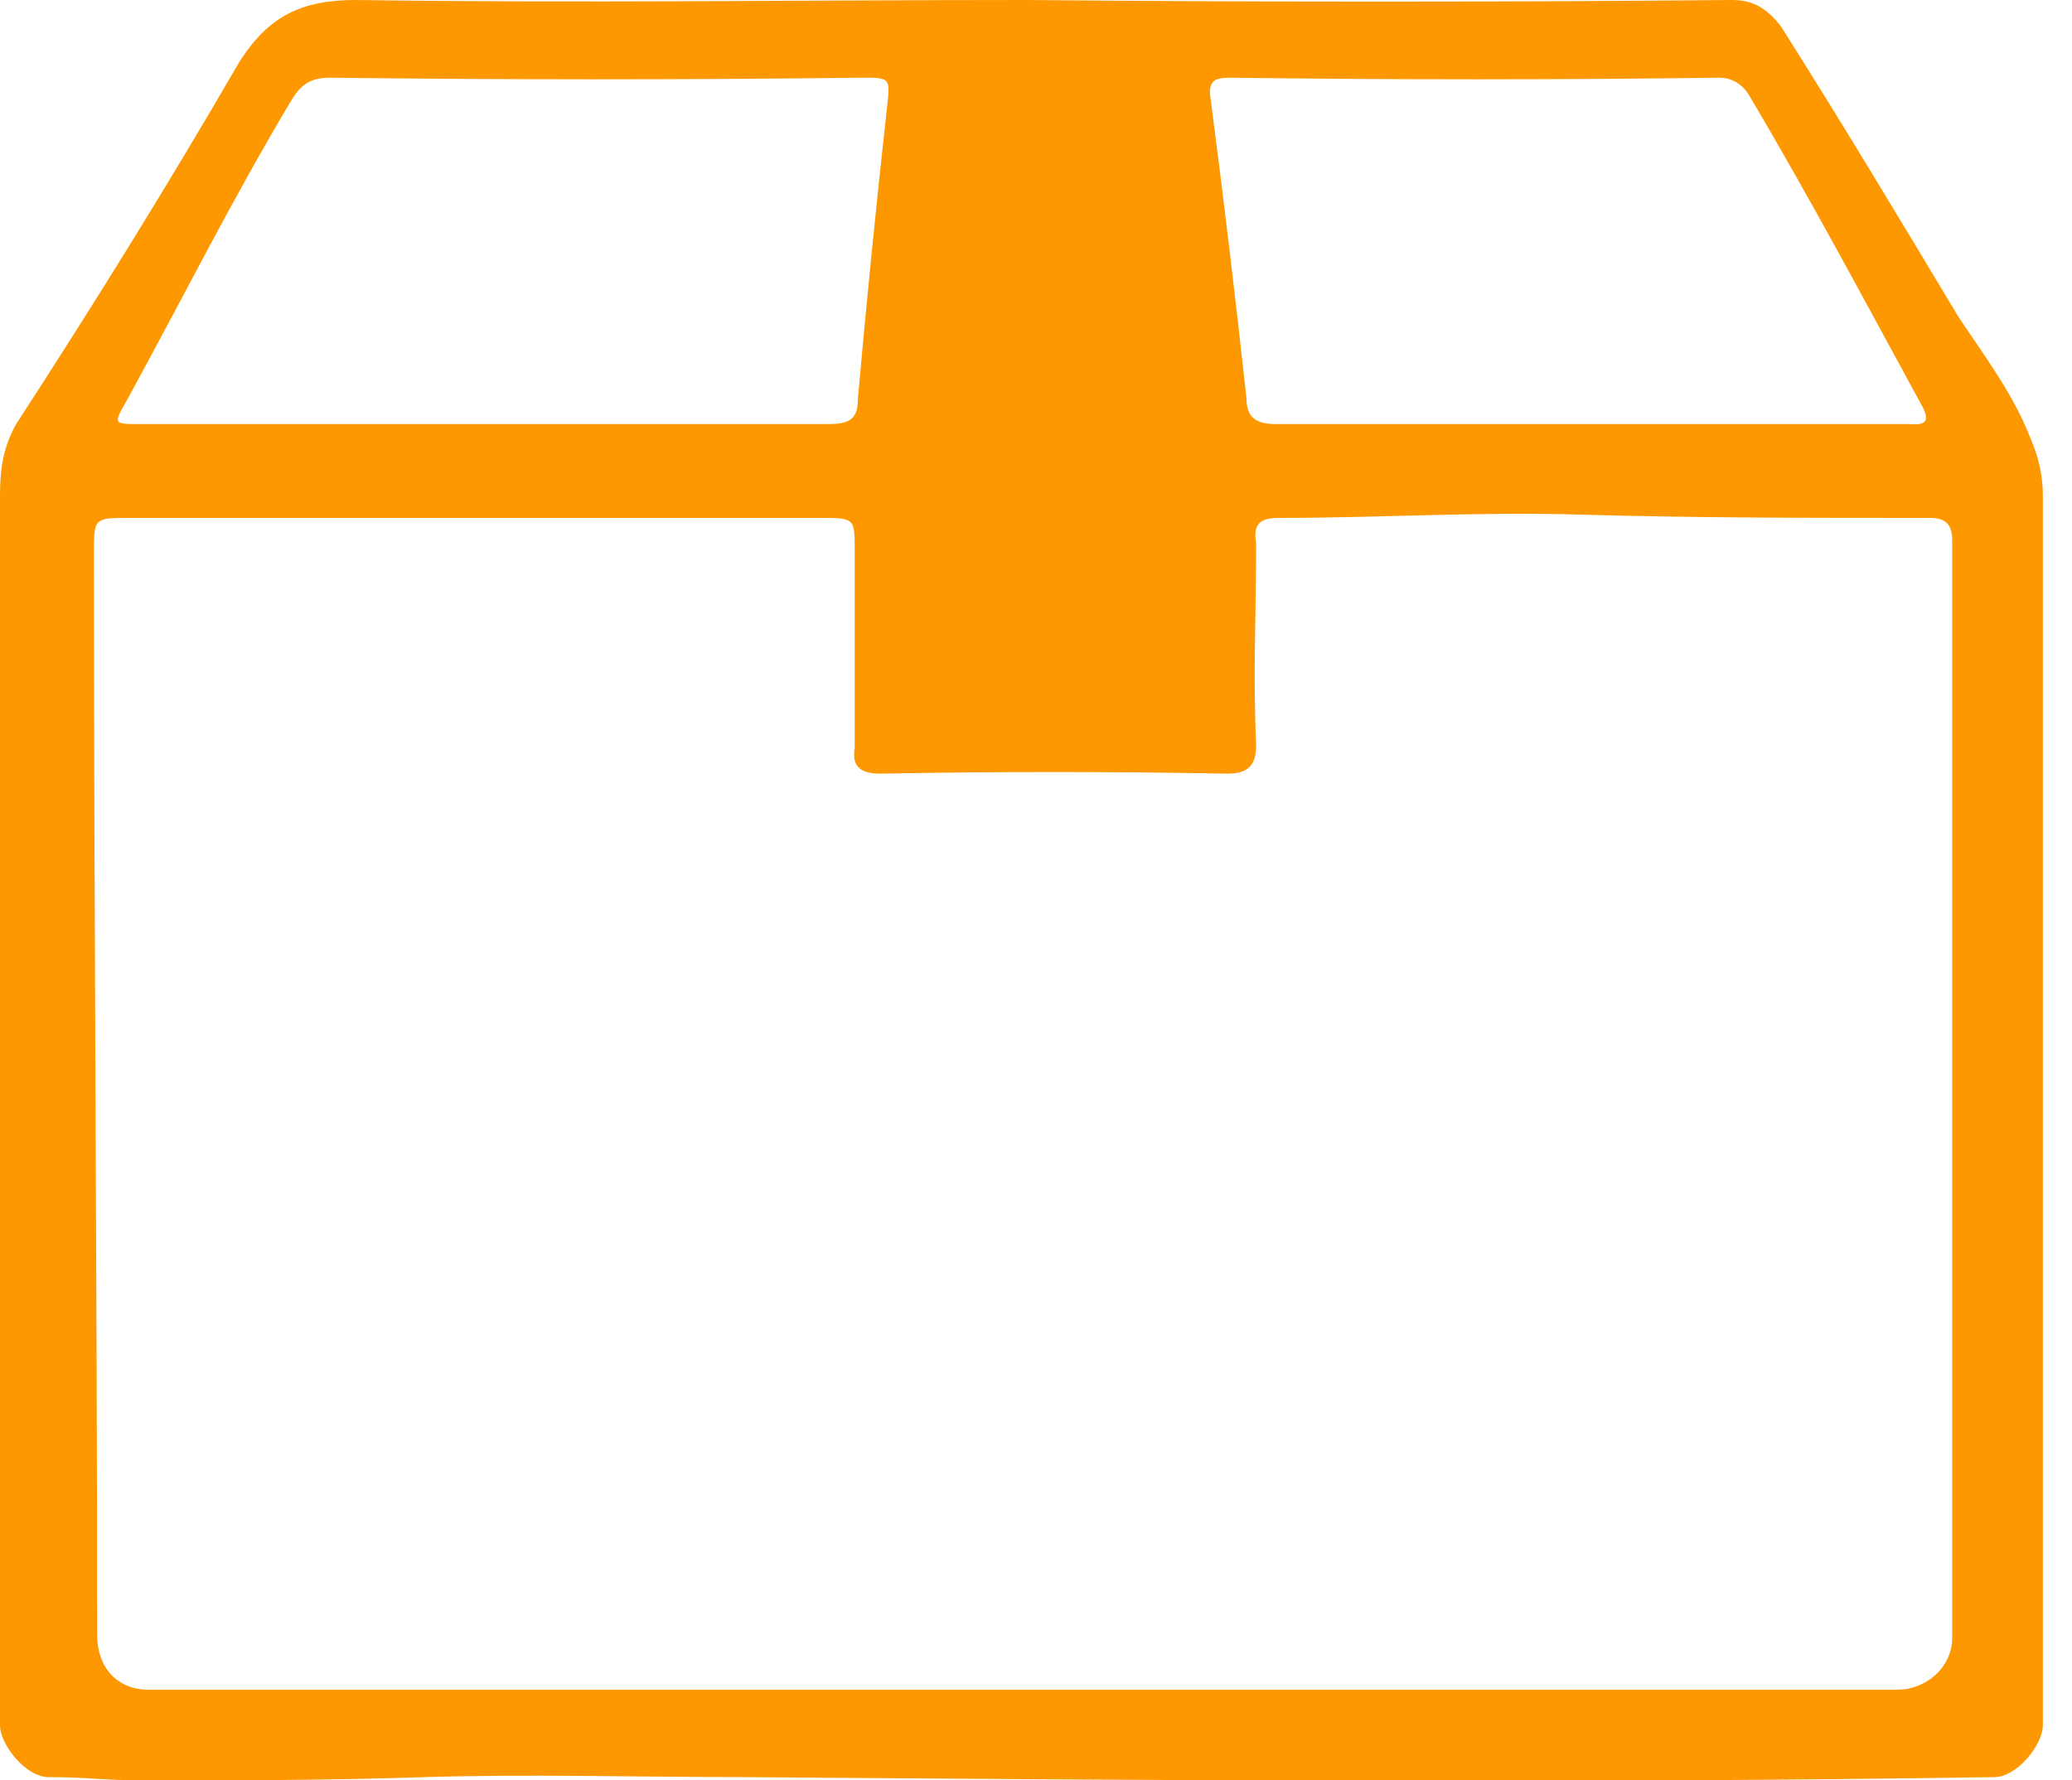 <svg version="1.2" xmlns="http://www.w3.org/2000/svg" viewBox="0 0 64 55" width="64" height="55">
	<title>stockBox-svg</title>
	<style>
		.s0 { fill: #fe9800 } 
	</style>
	<path id="Layer" fill-rule="evenodd" class="s0" d="m31.7 0q10.9 0.1 21.8 0c0.7 0 1.1 0.3 1.5 0.8 1.9 3 3.7 6 5.5 9 0.8 1.2 1.7 2.4 2.2 3.7q0.4 0.9 0.4 1.8c0 12.9 0 25.1 0 38 0 0.6-0.8 1.6-1.5 1.6-13.1 0.2-25.5 0.1-38.6 0-3.3 0-6.6-0.1-9.9 0-2.9 0.1-5.8 0.1-8.7 0.1-1.2 0-1.7-0.1-2.9-0.1-0.7 0-1.5-1-1.5-1.6 0-4.2 0-7.9 0-12.1q0-13 0-25.9c0-0.8 0.1-1.5 0.5-2.2 2.4-3.7 4.7-7.4 6.9-11.2 0.9-1.4 1.9-1.9 3.6-1.9 6.9 0.1 13.8 0 20.7 0zm-0.1 52.2c9.2 0 17.8 0 27 0 0.9 0 1.7-0.7 1.7-1.6 0-11.5 0-22.4 0-33.9 0-0.5-0.2-0.7-0.7-0.7-3.6 0-7.2 0-10.7-0.1-3.2-0.1-6.3 0.1-9.4 0.1-0.6 0-0.8 0.2-0.7 0.8 0 2.1-0.1 4.1 0 6.2 0 0.6-0.2 0.9-0.9 0.9q-5.4-0.1-10.7 0c-0.6 0-0.9-0.2-0.8-0.8 0-2.1 0-4.1 0-6.1 0-1 0-1-1.1-1q-10.6 0-21.3 0c-1.1 0-1.1 0-1.1 1.1 0 11.3 0.1 22 0.1 33.4 0 1 0.6 1.7 1.6 1.7 9.2 0 17.8 0 27 0zm-16.7-39.1q0 0 0 0 5.4 0 10.7 0c0.7 0 0.9-0.2 0.9-0.8q0.4-4.5 0.9-9c0.1-0.9 0.1-0.9-0.8-0.9q-8.2 0.1-16.4 0c-0.6 0-0.9 0.2-1.2 0.7-1.8 3-3.4 6.2-5.1 9.3-0.4 0.7-0.4 0.7 0.4 0.7q5.3 0 10.6 0zm34.1 0q5 0 9.9 0c0.3 0 0.8 0.1 0.5-0.5-1.8-3.3-3.5-6.5-5.4-9.7-0.2-0.3-0.5-0.5-0.9-0.5q-7.5 0.1-15.1 0c-0.5 0-0.7 0.1-0.6 0.7q0.6 4.6 1.1 9.2c0 0.6 0.3 0.8 0.9 0.8q4.8 0 9.6 0z"/>
</svg>